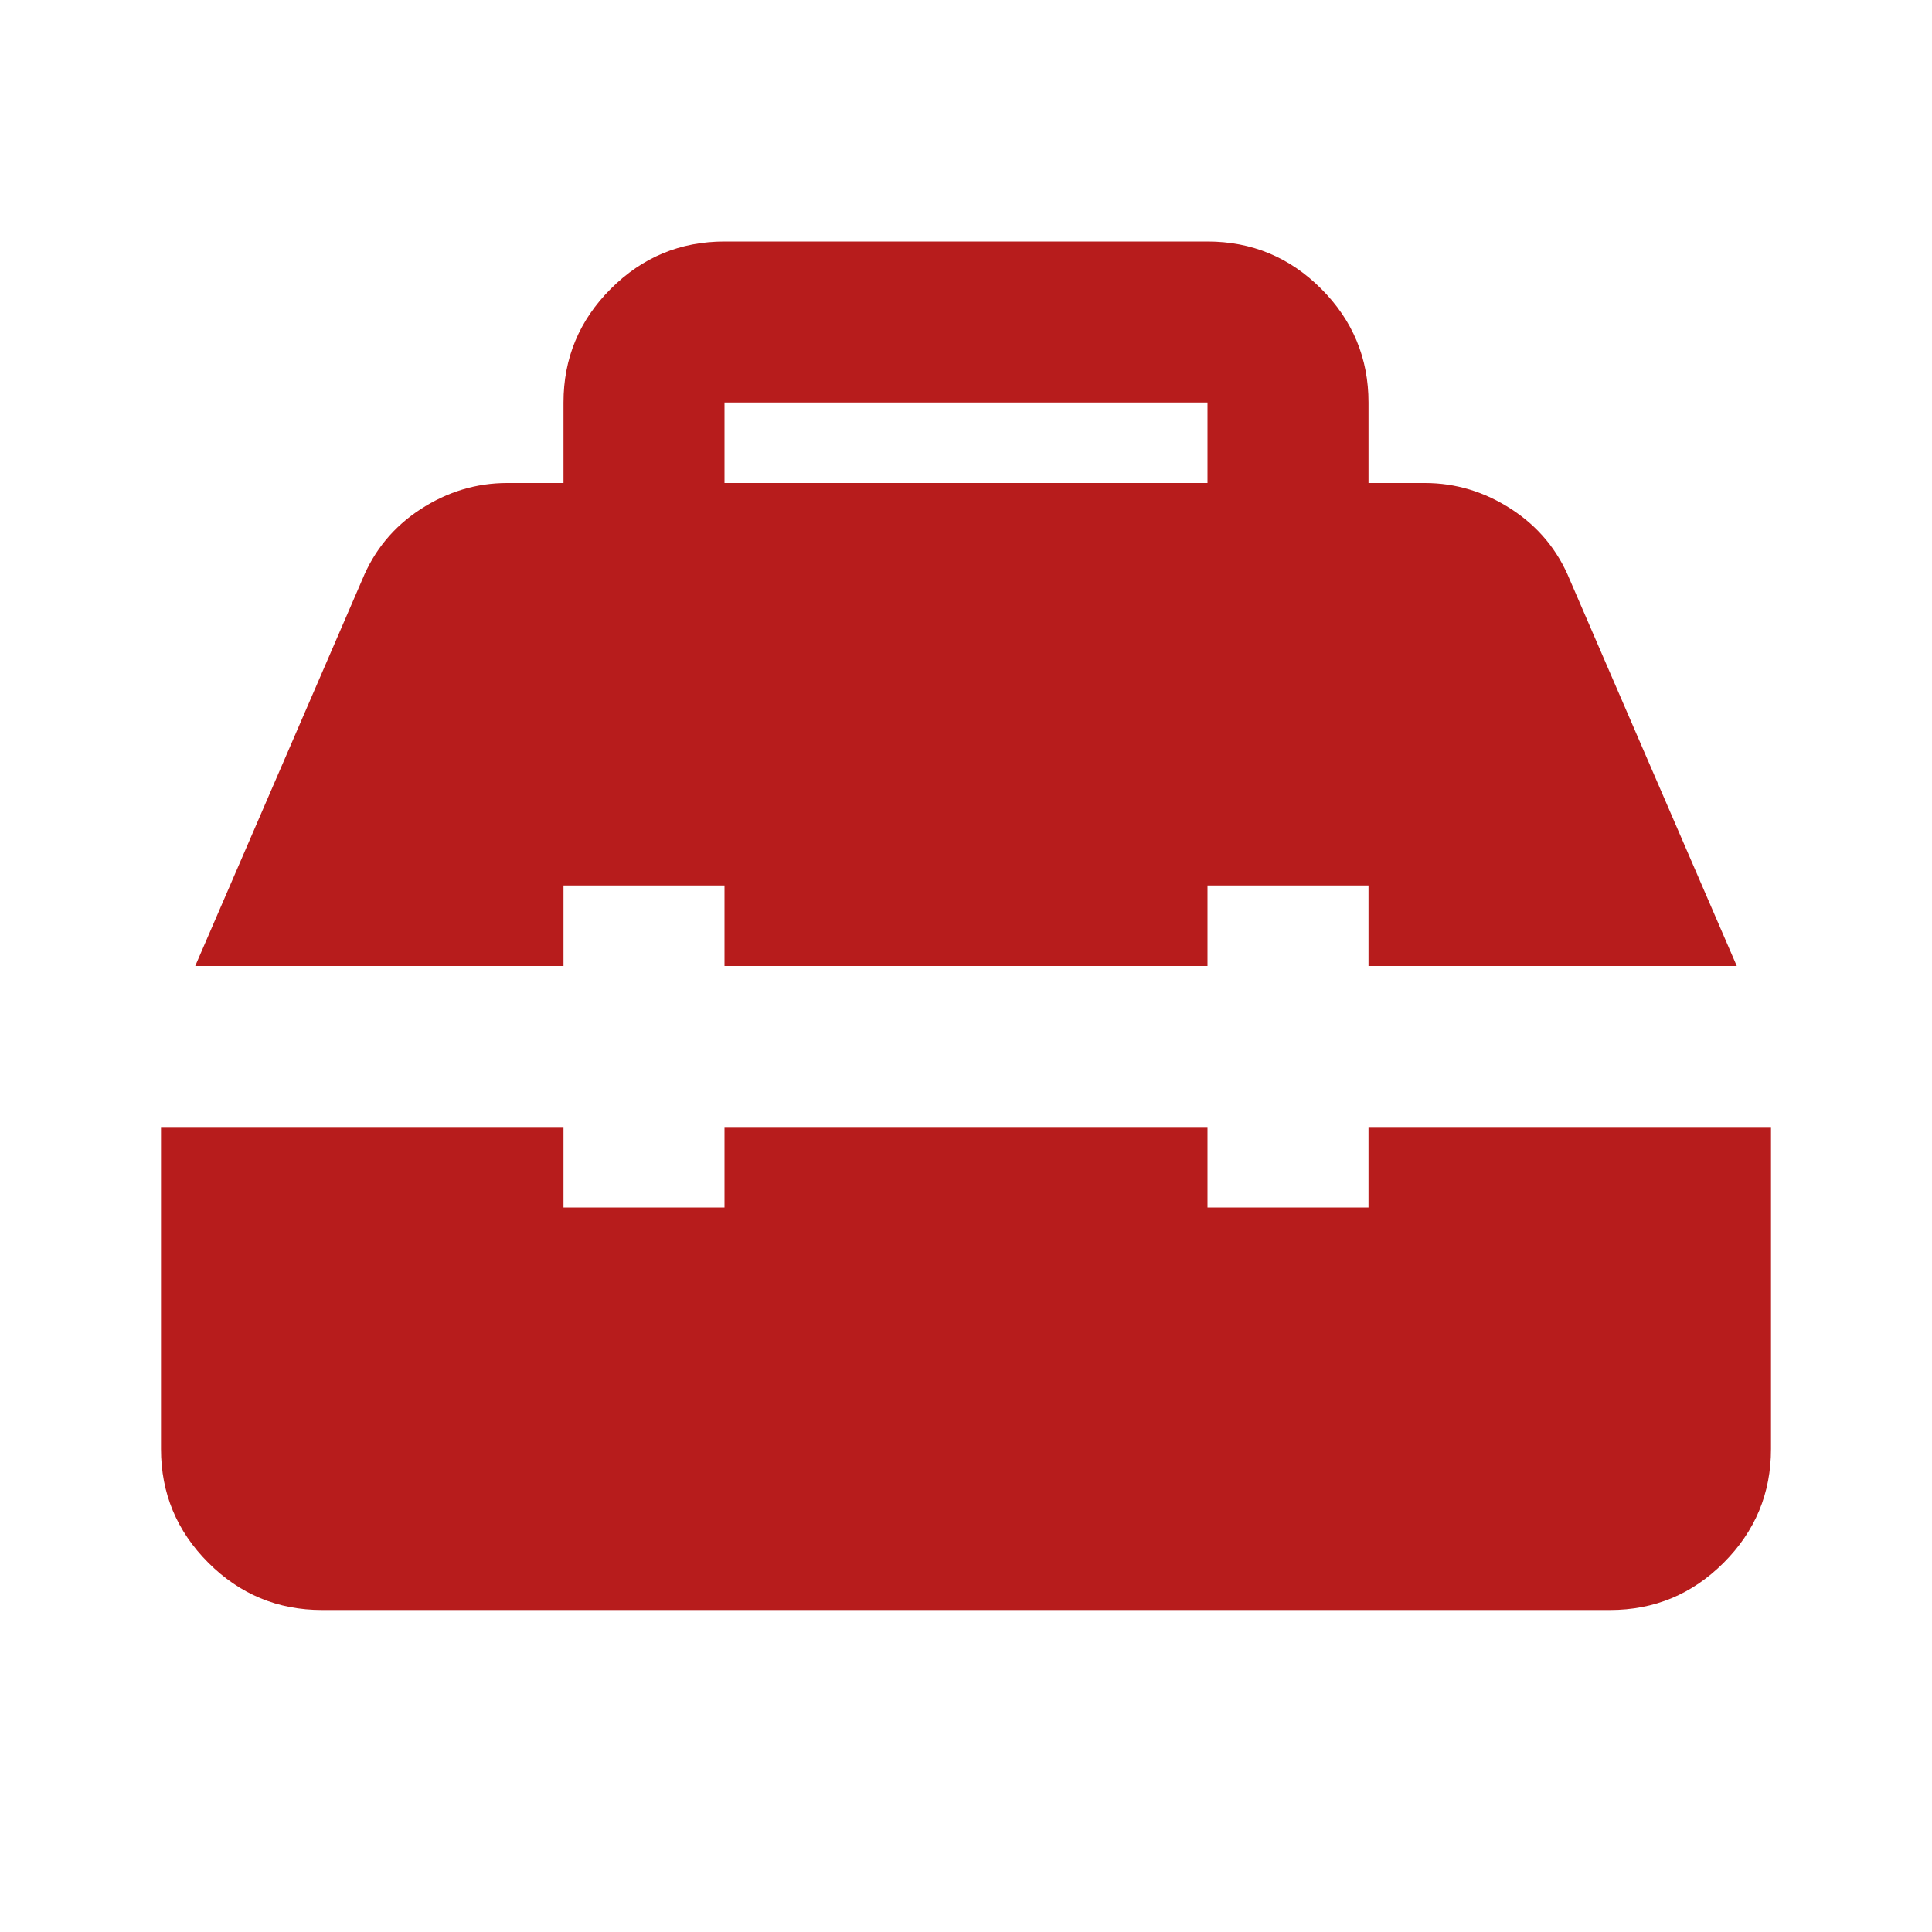 <svg xmlns="http://www.w3.org/2000/svg" height="24" viewBox="0 -960 960 960" width="24" fill="#B71C1C"><path d="M160-160q-33 0-56.5-23.5T80-240v-160h200v40h80v-40h240v40h80v-40h200v160q0 33-23.5 56.5T800-160H160ZM97-480l83-192q9-22 29-35t43-13h28v-40q0-33 23.5-56.5T360-840h240q33 0 56.5 23.5T680-760v40h28q23 0 43 13t29 35l83 192H680v-40h-80v40H360v-40h-80v40H97Zm263-240h240v-40H360v40Z"/></svg>